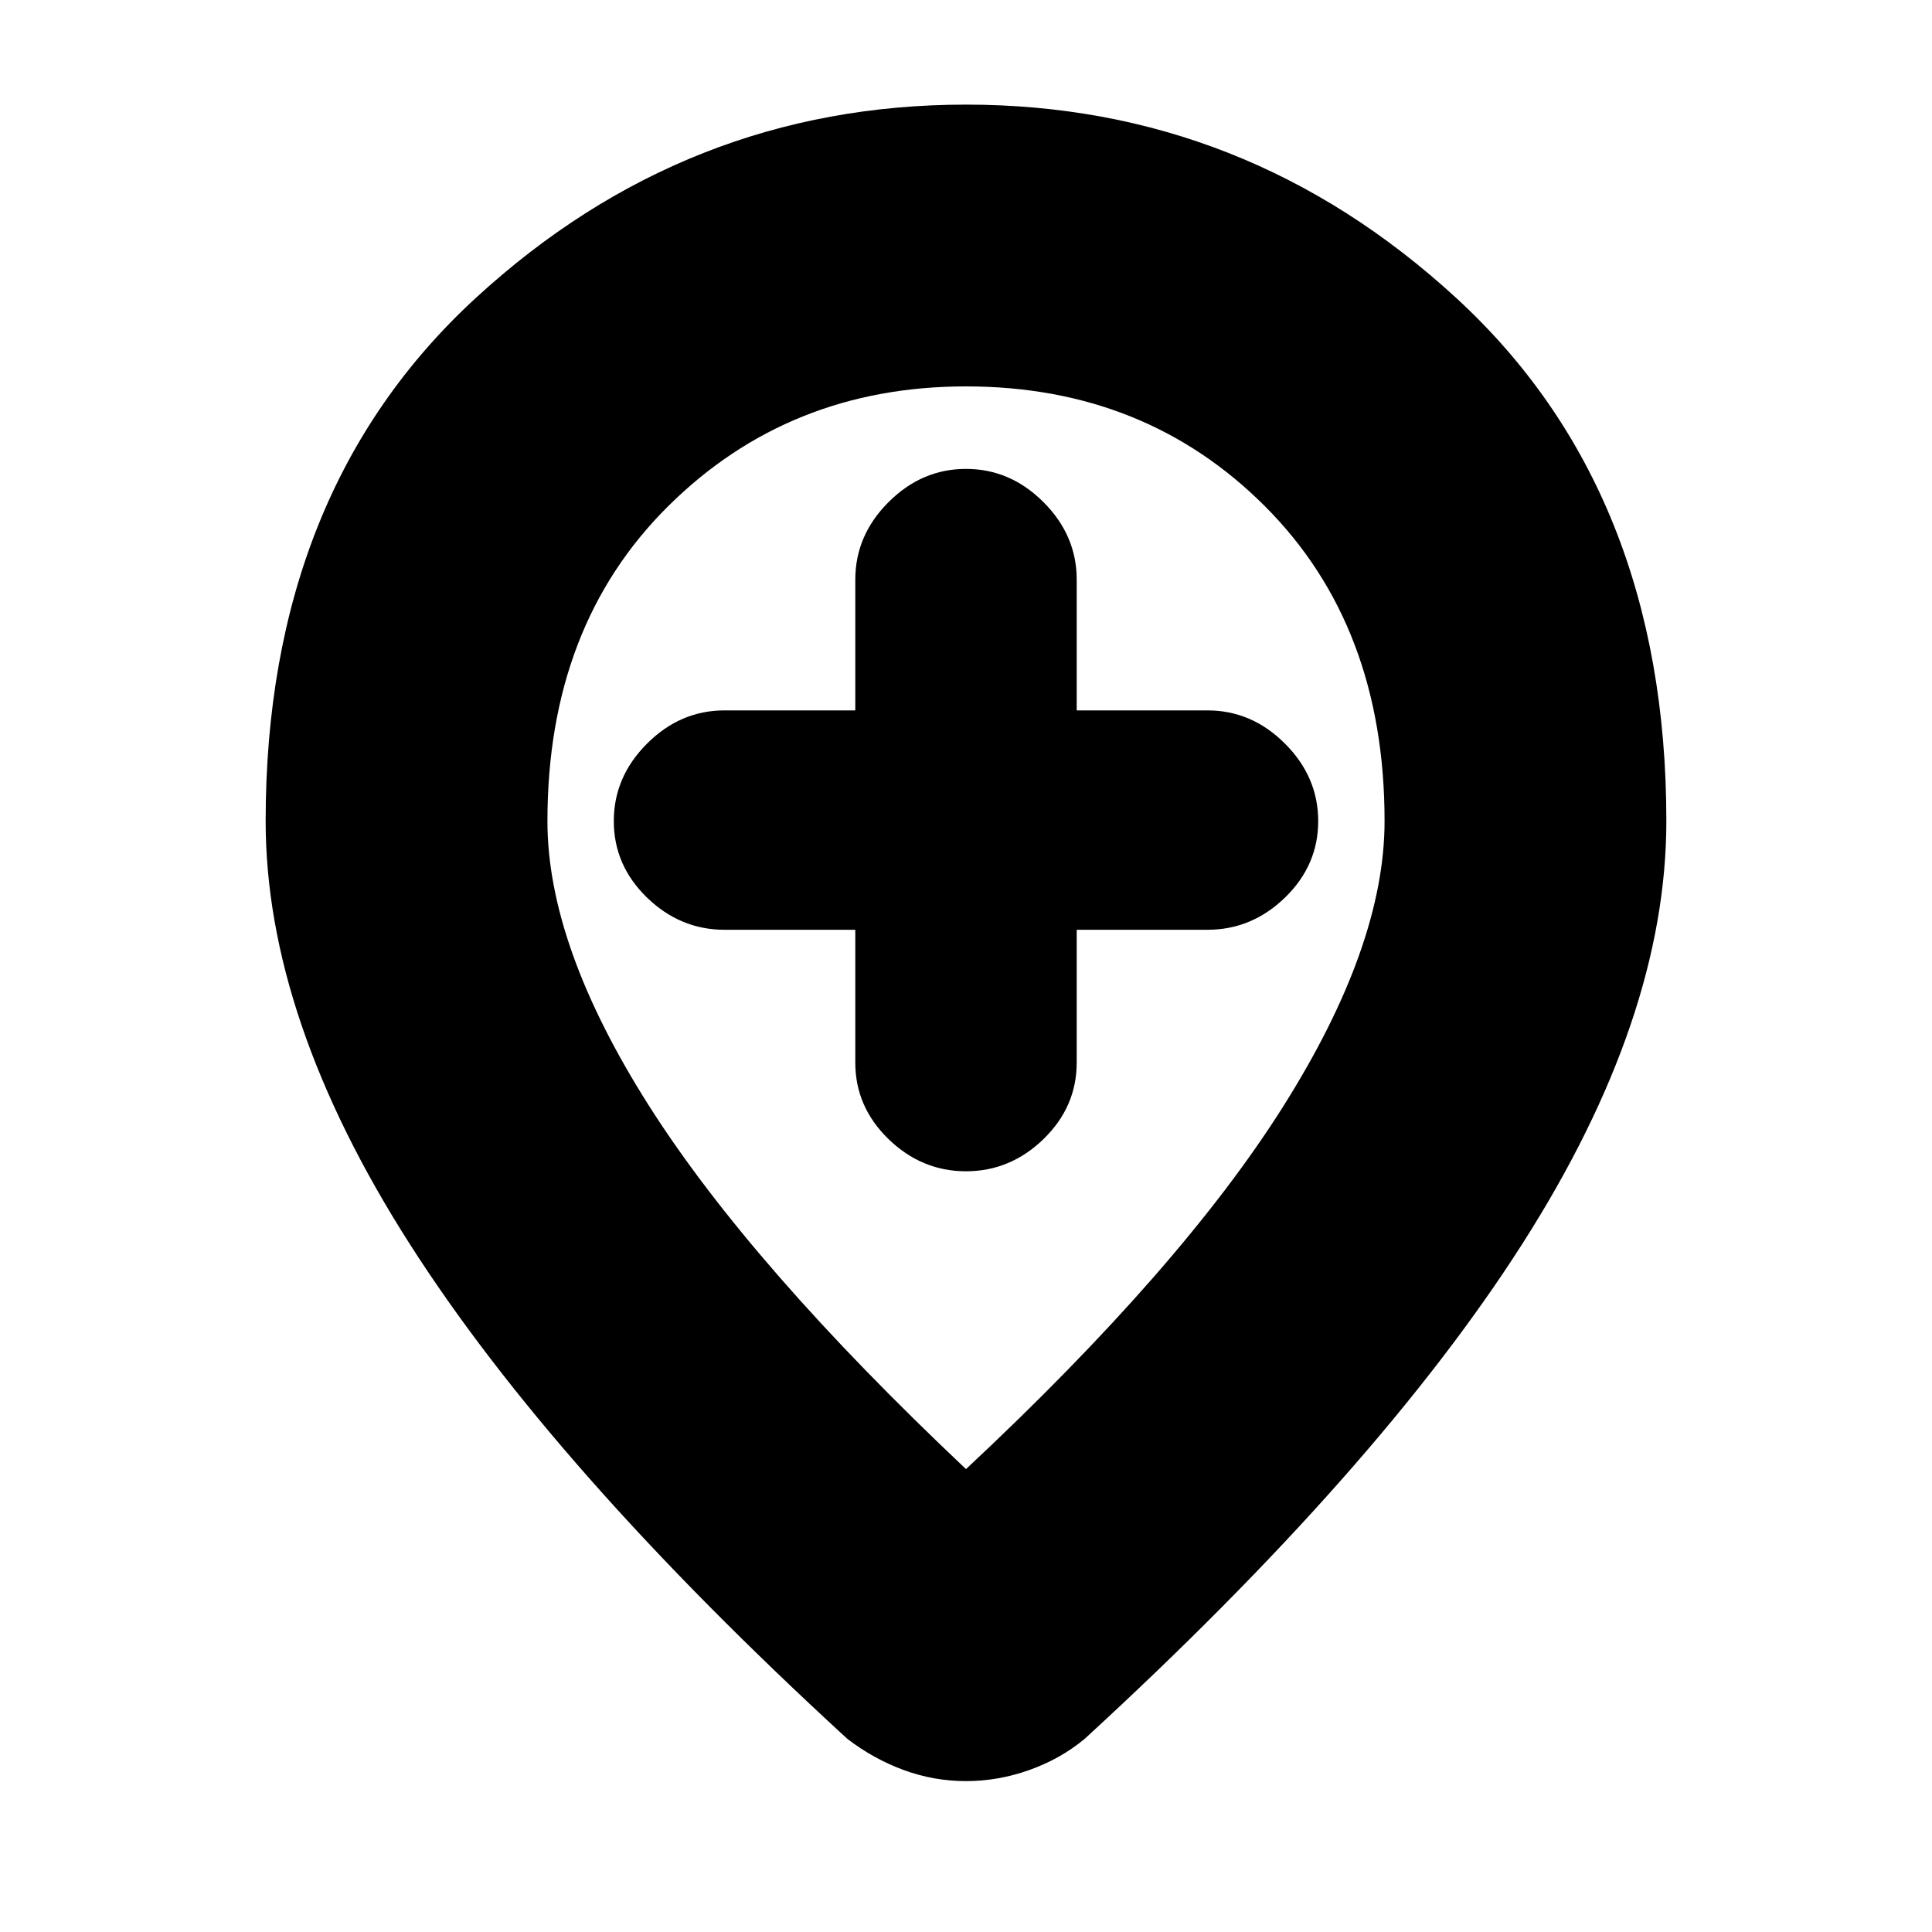 <svg xmlns="http://www.w3.org/2000/svg" height="20" width="20"><path d="M10 12.125Q10.458 12.125 10.802 11.792Q11.146 11.458 11.146 11V9.625H12.5Q12.958 9.625 13.302 9.292Q13.646 8.958 13.646 8.5Q13.646 8.042 13.302 7.698Q12.958 7.354 12.5 7.354H11.146V6Q11.146 5.542 10.802 5.198Q10.458 4.854 10 4.854Q9.542 4.854 9.198 5.198Q8.854 5.542 8.854 6V7.354H7.5Q7.042 7.354 6.698 7.698Q6.354 8.042 6.354 8.5Q6.354 8.958 6.698 9.292Q7.042 9.625 7.5 9.625H8.854V11Q8.854 11.458 9.198 11.792Q9.542 12.125 10 12.125ZM10 15.208Q12.229 13.125 13.281 11.458Q14.333 9.792 14.333 8.5Q14.333 6.479 13.094 5.24Q11.854 4 10 4Q8.167 4 6.917 5.24Q5.667 6.479 5.667 8.5Q5.667 9.792 6.719 11.448Q7.771 13.104 10 15.208ZM10 18.438Q9.667 18.438 9.354 18.323Q9.042 18.208 8.771 18Q5.729 15.208 4.24 12.875Q2.75 10.542 2.75 8.5Q2.75 5.083 4.927 3.083Q7.104 1.083 10 1.083Q12.896 1.083 15.073 3.083Q17.25 5.083 17.25 8.5Q17.25 10.542 15.76 12.875Q14.271 15.208 11.229 18Q10.979 18.208 10.656 18.323Q10.333 18.438 10 18.438ZM10 8.5Q10 8.5 10 8.5Q10 8.5 10 8.5Q10 8.5 10 8.5Q10 8.5 10 8.5Q10 8.5 10 8.5Q10 8.5 10 8.5Q10 8.5 10 8.5Q10 8.5 10 8.5Z"/></svg>